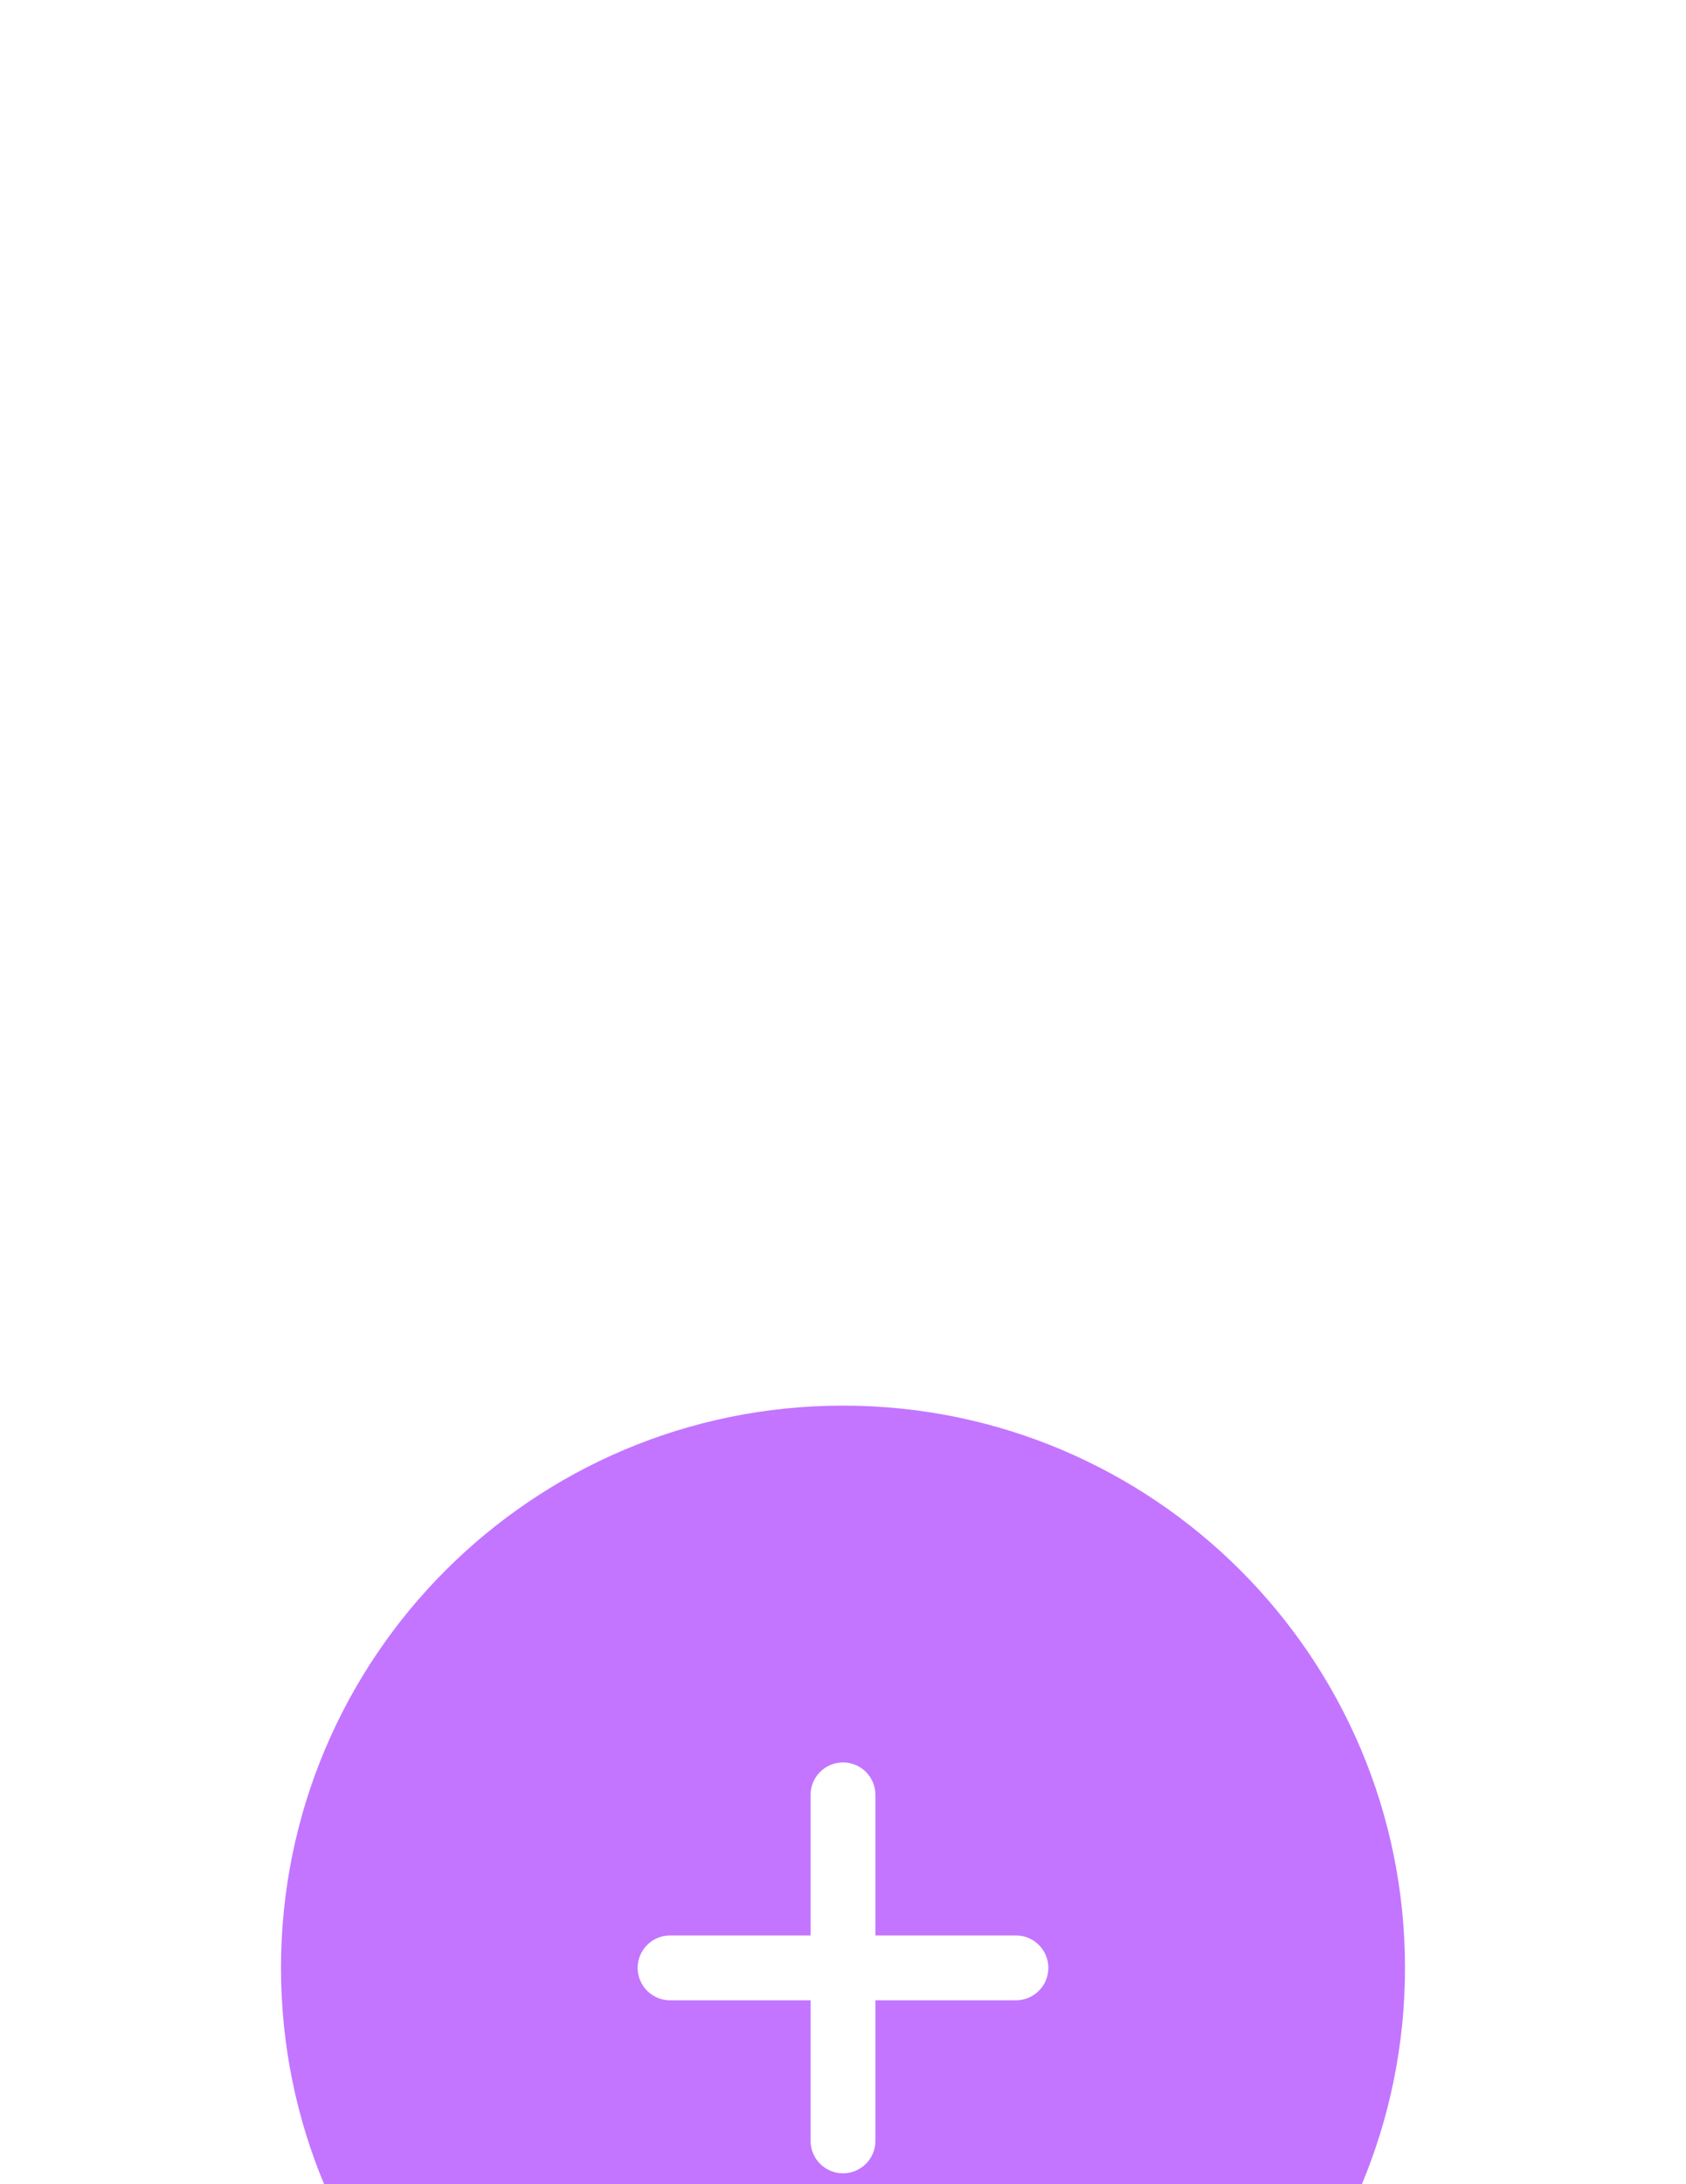 <svg width="78" height="101" viewBox="0 0 78 101" fill="none" xmlns="http://www.w3.org/2000/svg">
<g filter="url(#filter0_dddd_418_7710)">
<path fill-rule="evenodd" clip-rule="evenodd" d="M39 3C24.641 3 13 14.641 13 29C13 43.359 24.641 55 39 55C53.359 55 65 43.359 65 29C65 14.641 53.359 3 39 3ZM40.5 21C40.5 20.172 39.828 19.5 39 19.5C38.172 19.5 37.5 20.172 37.5 21V27.5H31C30.172 27.5 29.5 28.172 29.5 29C29.5 29.828 30.172 30.5 31 30.5H37.5V37C37.5 37.828 38.172 38.5 39 38.5C39.828 38.5 40.5 37.828 40.5 37V30.5H47C47.828 30.5 48.5 29.828 48.5 29C48.5 28.172 47.828 27.5 47 27.5H40.5V21Z" fill="#C375FF"/>
</g>
<defs>
<filter id="filter0_dddd_418_7710" x="0" y="0" width="78" height="101" filterUnits="userSpaceOnUse" color-interpolation-filters="sRGB">
<feFlood flood-opacity="0" result="BackgroundImageFix"/>
<feColorMatrix in="SourceAlpha" type="matrix" values="0 0 0 0 0 0 0 0 0 0 0 0 0 0 0 0 0 0 127 0" result="hardAlpha"/>
<feOffset dy="2"/>
<feGaussianBlur stdDeviation="2.5"/>
<feColorMatrix type="matrix" values="0 0 0 0 0.643 0 0 0 0 0.333 0 0 0 0 0.851 0 0 0 0.12 0"/>
<feBlend mode="normal" in2="BackgroundImageFix" result="effect1_dropShadow_418_7710"/>
<feColorMatrix in="SourceAlpha" type="matrix" values="0 0 0 0 0 0 0 0 0 0 0 0 0 0 0 0 0 0 127 0" result="hardAlpha"/>
<feOffset dy="8"/>
<feGaussianBlur stdDeviation="4"/>
<feColorMatrix type="matrix" values="0 0 0 0 0.643 0 0 0 0 0.333 0 0 0 0 0.851 0 0 0 0.1 0"/>
<feBlend mode="normal" in2="effect1_dropShadow_418_7710" result="effect2_dropShadow_418_7710"/>
<feColorMatrix in="SourceAlpha" type="matrix" values="0 0 0 0 0 0 0 0 0 0 0 0 0 0 0 0 0 0 127 0" result="hardAlpha"/>
<feOffset dy="19"/>
<feGaussianBlur stdDeviation="5.5"/>
<feColorMatrix type="matrix" values="0 0 0 0 0.643 0 0 0 0 0.333 0 0 0 0 0.851 0 0 0 0.06 0"/>
<feBlend mode="normal" in2="effect2_dropShadow_418_7710" result="effect3_dropShadow_418_7710"/>
<feColorMatrix in="SourceAlpha" type="matrix" values="0 0 0 0 0 0 0 0 0 0 0 0 0 0 0 0 0 0 127 0" result="hardAlpha"/>
<feOffset dy="33"/>
<feGaussianBlur stdDeviation="6.5"/>
<feColorMatrix type="matrix" values="0 0 0 0 0.643 0 0 0 0 0.333 0 0 0 0 0.851 0 0 0 0.02 0"/>
<feBlend mode="normal" in2="effect3_dropShadow_418_7710" result="effect4_dropShadow_418_7710"/>
<feBlend mode="normal" in="SourceGraphic" in2="effect4_dropShadow_418_7710" result="shape"/>
</filter>
</defs>
</svg>
